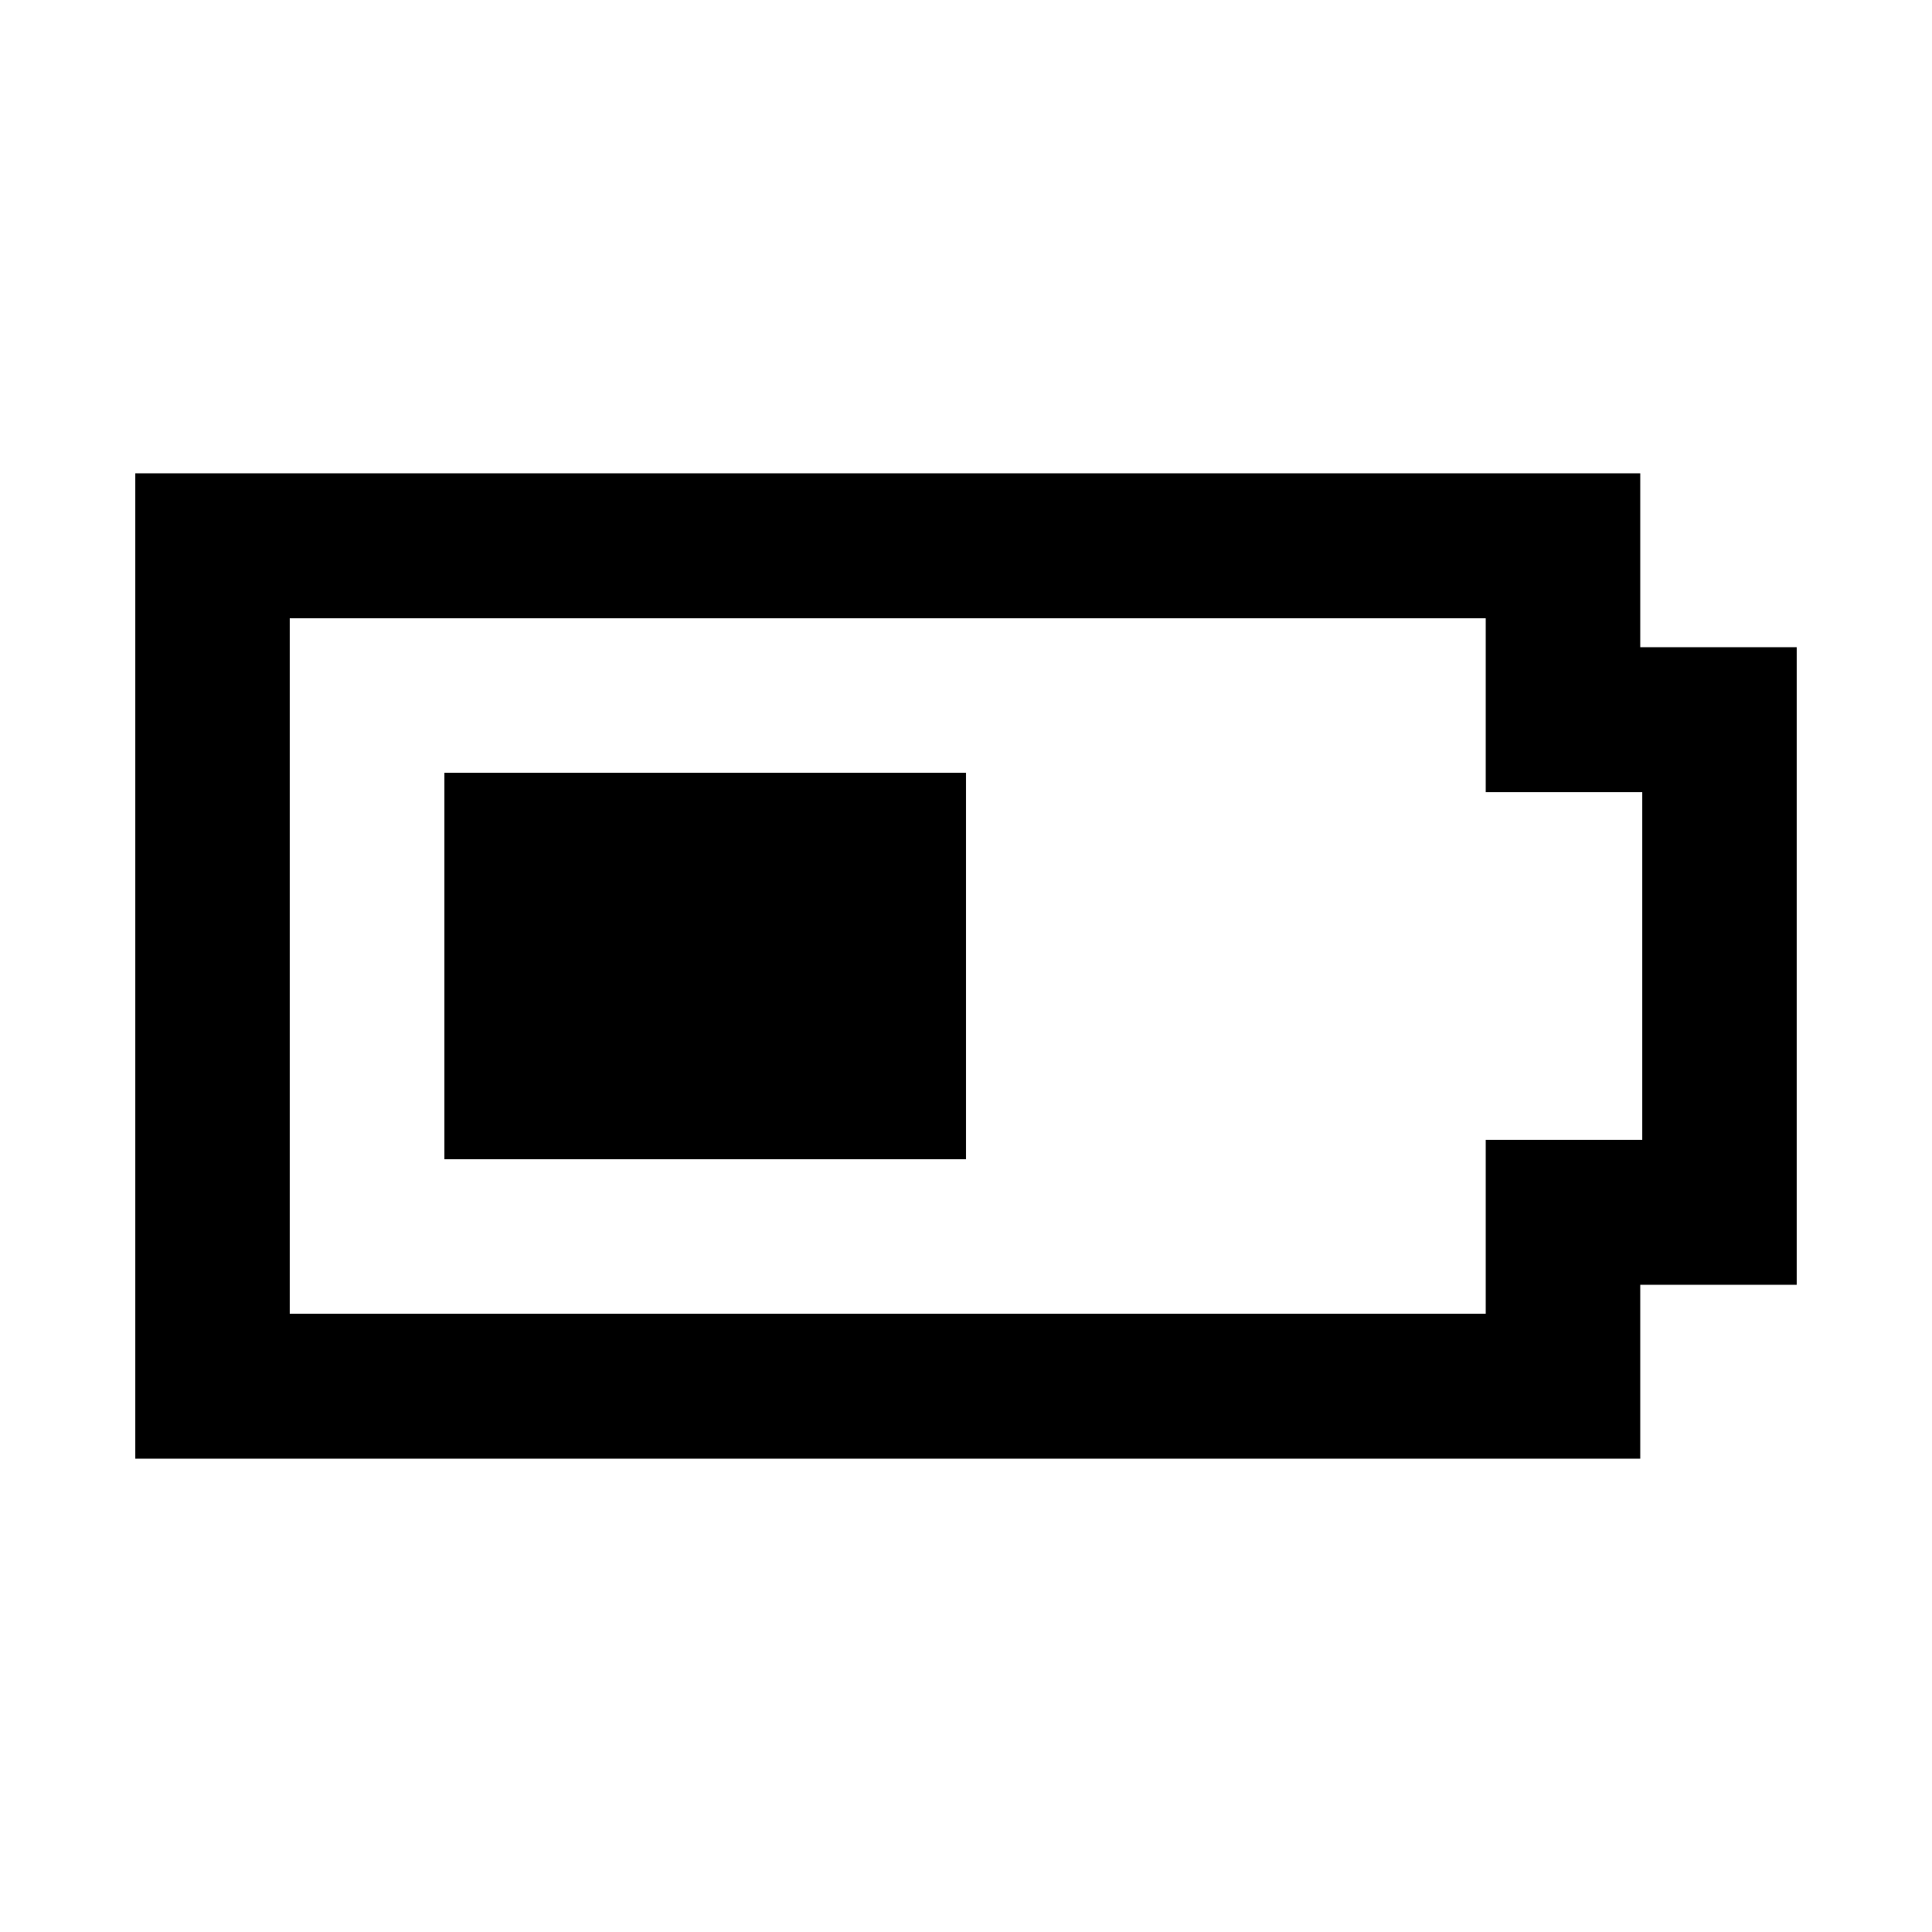 <svg width="24" height="24" viewBox="0 0 24 24" fill="none" xmlns="http://www.w3.org/2000/svg">
<path d="M1.68 18.12H20.376V15.96H22.32V8.04H20.376V5.88H1.68V18.12ZM3.6 16.32V7.68H18.456V9.84H20.4V14.16H18.456V16.32H3.6ZM5.52 14.4H12V9.6H5.52V14.4Z" fill="black"/>
</svg>
